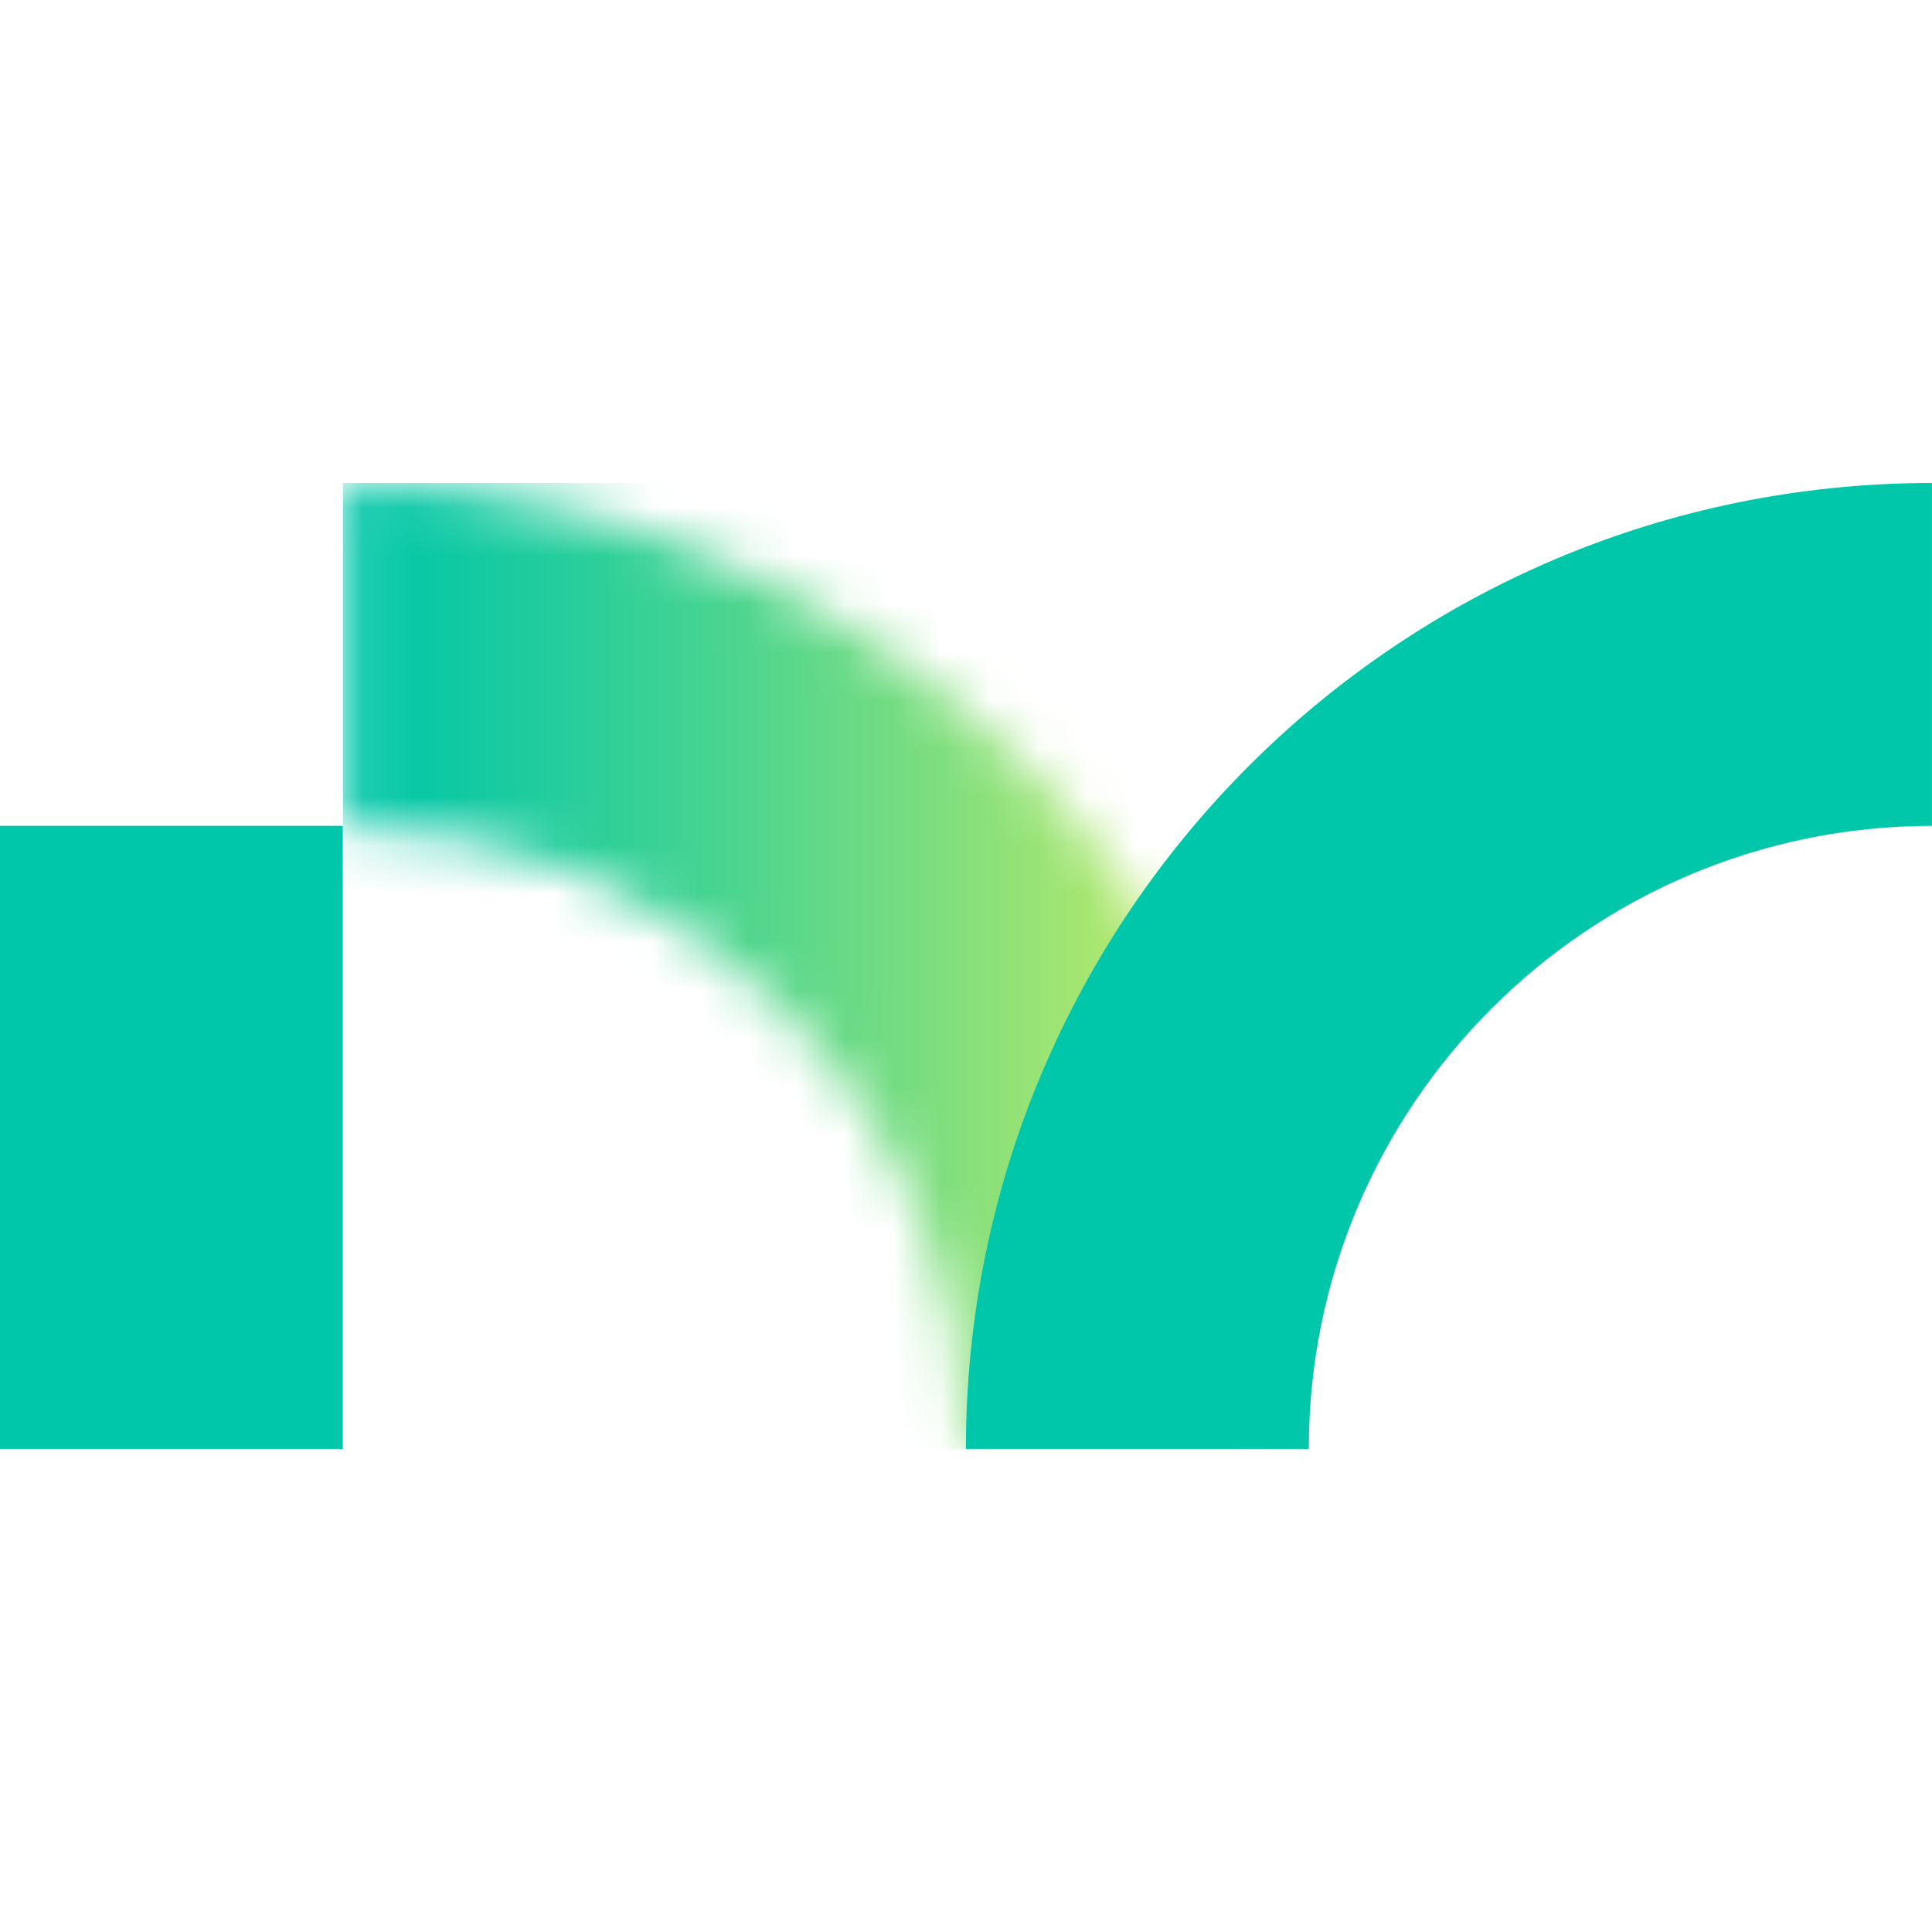 <svg width="40" height="40" viewBox="0 0 40 40" fill="none" xmlns="http://www.w3.org/2000/svg">
<g clip-path="url(#clip0_2356_20895)">
<g clip-path="url(#clip1_2356_20895)">
<mask id="mask0_2356_20895" style="mask-type:luminance" maskUnits="userSpaceOnUse" x="7" y="10" width="21" height="21">
<path d="M7.1 17.099C14.215 17.099 20.002 22.886 20.002 30.001H27.101C27.098 18.953 18.143 10 7.1 10V17.099Z" fill="white"/>
</mask>
<g mask="url(#mask0_2356_20895)">
<path d="M27.098 10H7.1V29.999H27.098V10Z" fill="url(#paint0_linear_2356_20895)"/>
</g>
<path d="M7.097 17.099H0V30.002H7.097V17.099Z" fill="#00C7A9"/>
<path d="M39.999 10V17.099C32.884 17.099 27.097 22.886 27.097 30.001H19.998C19.998 18.953 28.953 10 39.999 10Z" fill="#00C7A9"/>
</g>
</g>
<defs>
<linearGradient id="paint0_linear_2356_20895" x1="7.188" y1="19.71" x2="27.182" y2="19.71" gradientUnits="userSpaceOnUse">
<stop stop-color="#00C7A9"/>
<stop offset="0.11" stop-color="#0FC9A3"/>
<stop offset="0.31" stop-color="#37D196"/>
<stop offset="0.59" stop-color="#79DD80"/>
<stop offset="0.94" stop-color="#D1EE63"/>
<stop offset="1" stop-color="#E2F15E"/>
</linearGradient>
<clipPath id="clip0_2356_20895">
<rect width="40" height="40" fill="white"/>
</clipPath>
<clipPath id="clip1_2356_20895">
<rect width="40" height="19.999" fill="white" transform="translate(0 10)"/>
</clipPath>
</defs>
</svg>
